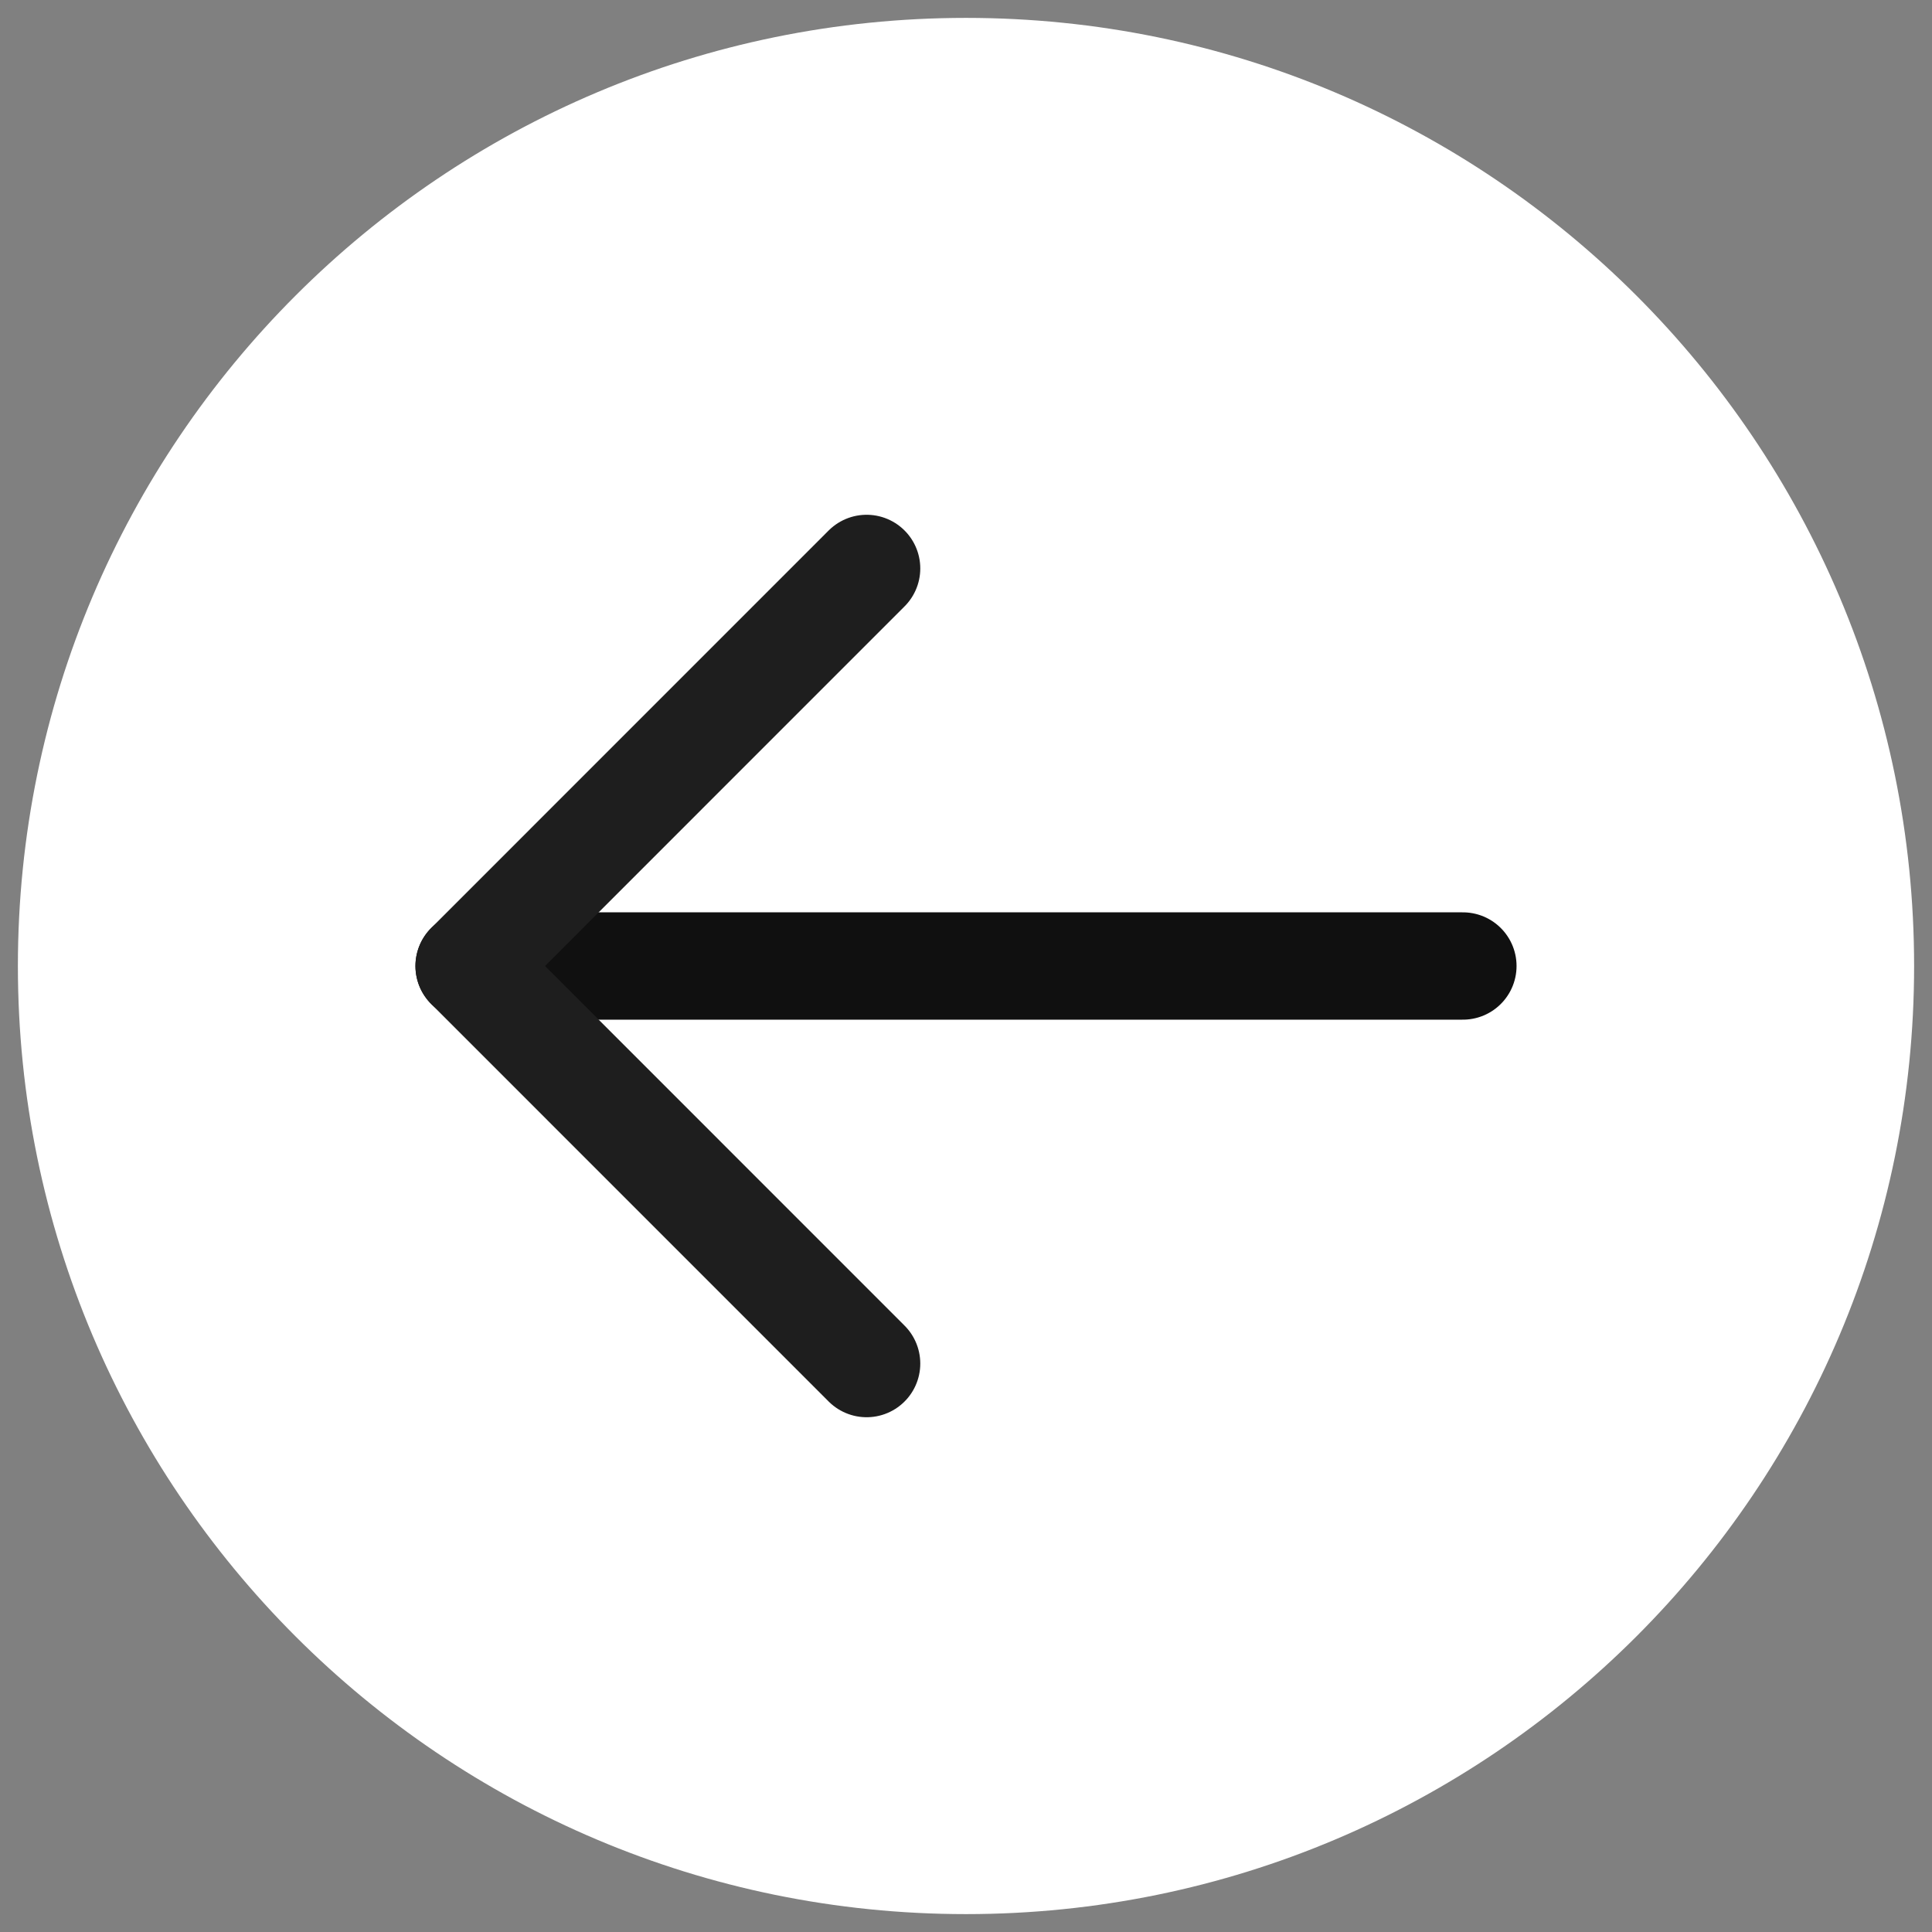 <svg width="27" height="27" viewBox="0 0 27 27" fill="none" xmlns="http://www.w3.org/2000/svg">
<rect x="0" y="0" width="27" height="27" fill="#808080" stroke="none"/>
<path d="M13.5 26C20.404 26 26 20.404 26 13.5C26 6.596 20.404 1 13.5 1C6.596 1 1 6.596 1 13.5C1 20.404 6.596 26 13.5 26Z" fill="white" stroke="white" stroke-width="1.5" stroke-linecap="round" stroke-linejoin="round"/>
<path d="M6.556 13.5H20.444" stroke="#101010" stroke-width="1.5" stroke-linecap="round" stroke-linejoin="round"/>
<path d="M12.111 7.944L6.556 13.5L12.111 19.056" stroke="#1E1E1E" stroke-width="1.5" stroke-linecap="round" stroke-linejoin="round"/>
</svg>
